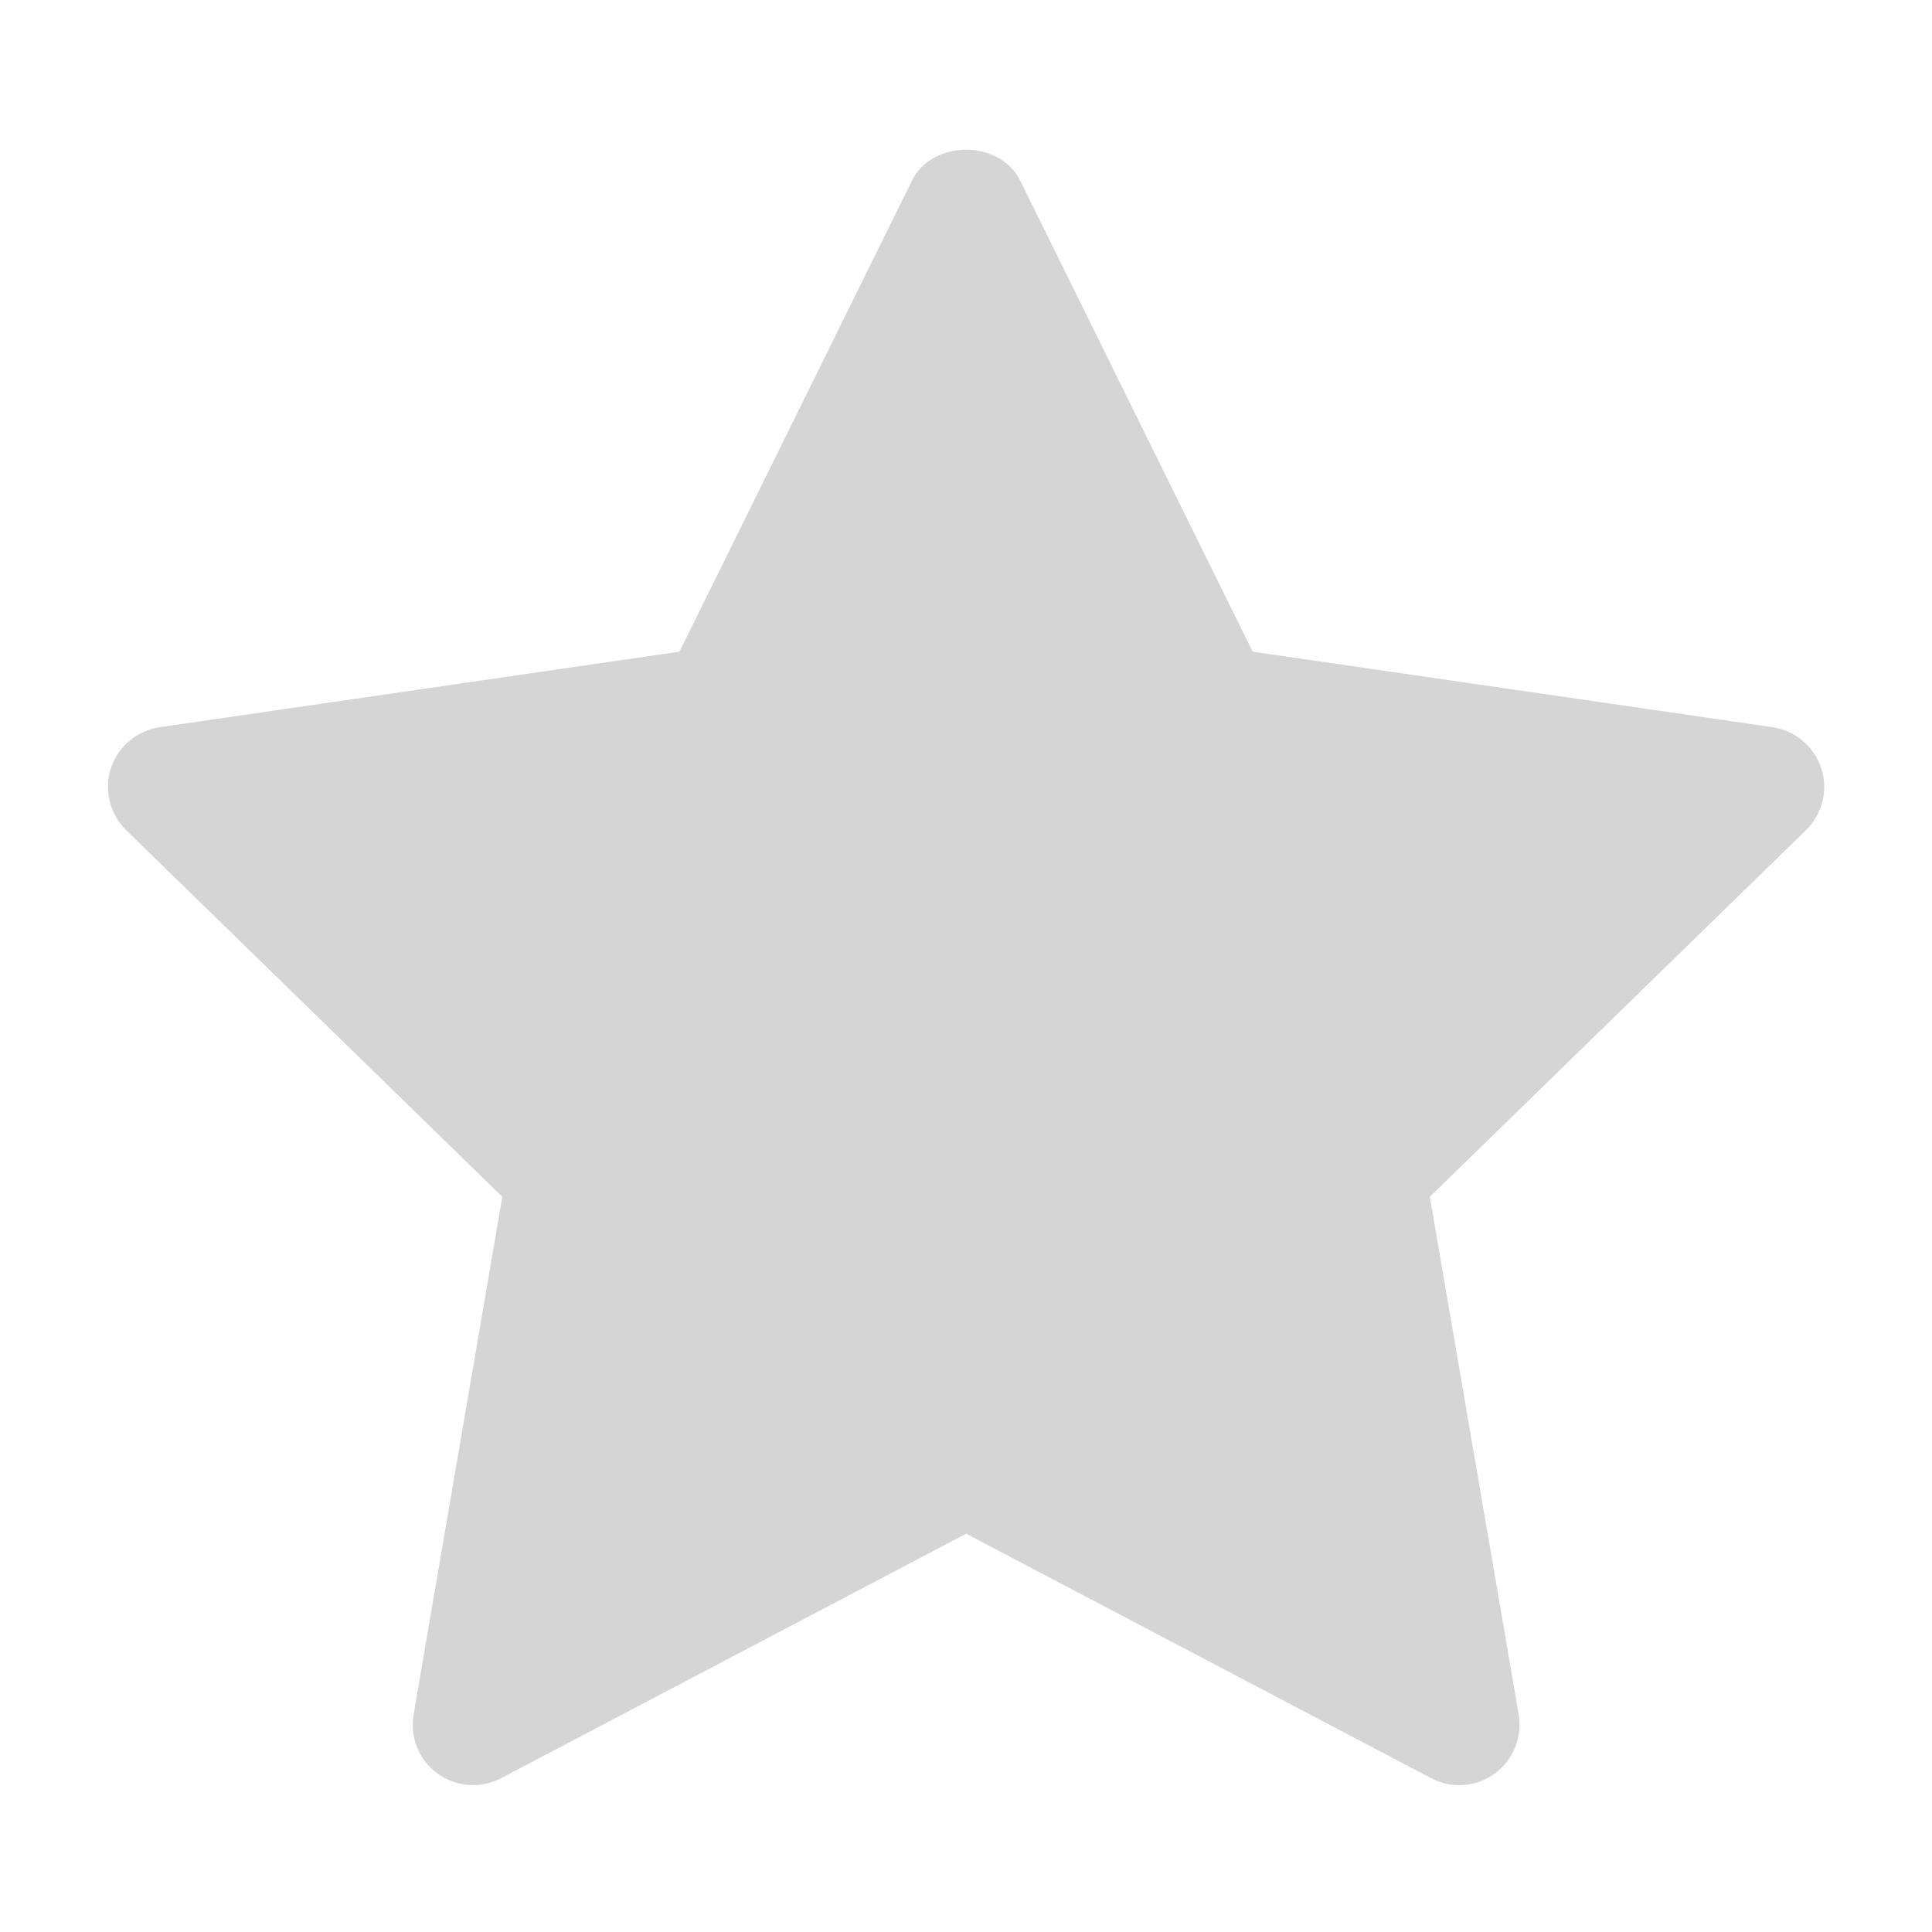 <svg width="13" height="13" viewBox="0 0 13 13" fill="none" xmlns="http://www.w3.org/2000/svg">
<path d="M12.152 5.586L9.621 8.053L10.219 11.537C10.245 11.689 10.182 11.843 10.057 11.934C9.987 11.986 9.903 12.012 9.818 12.012C9.754 12.012 9.689 11.997 9.63 11.965L6.501 10.32L3.372 11.965C3.236 12.037 3.069 12.025 2.944 11.934C2.819 11.843 2.757 11.689 2.783 11.537L3.38 8.053L0.849 5.586C0.739 5.478 0.699 5.317 0.746 5.17C0.794 5.023 0.922 4.916 1.075 4.893L4.572 4.385L6.136 1.216C6.273 0.938 6.728 0.938 6.865 1.216L8.429 4.385L11.927 4.893C12.08 4.916 12.207 5.023 12.255 5.17C12.303 5.317 12.262 5.478 12.152 5.586Z" fill="#D5D5D5"/>
</svg>
